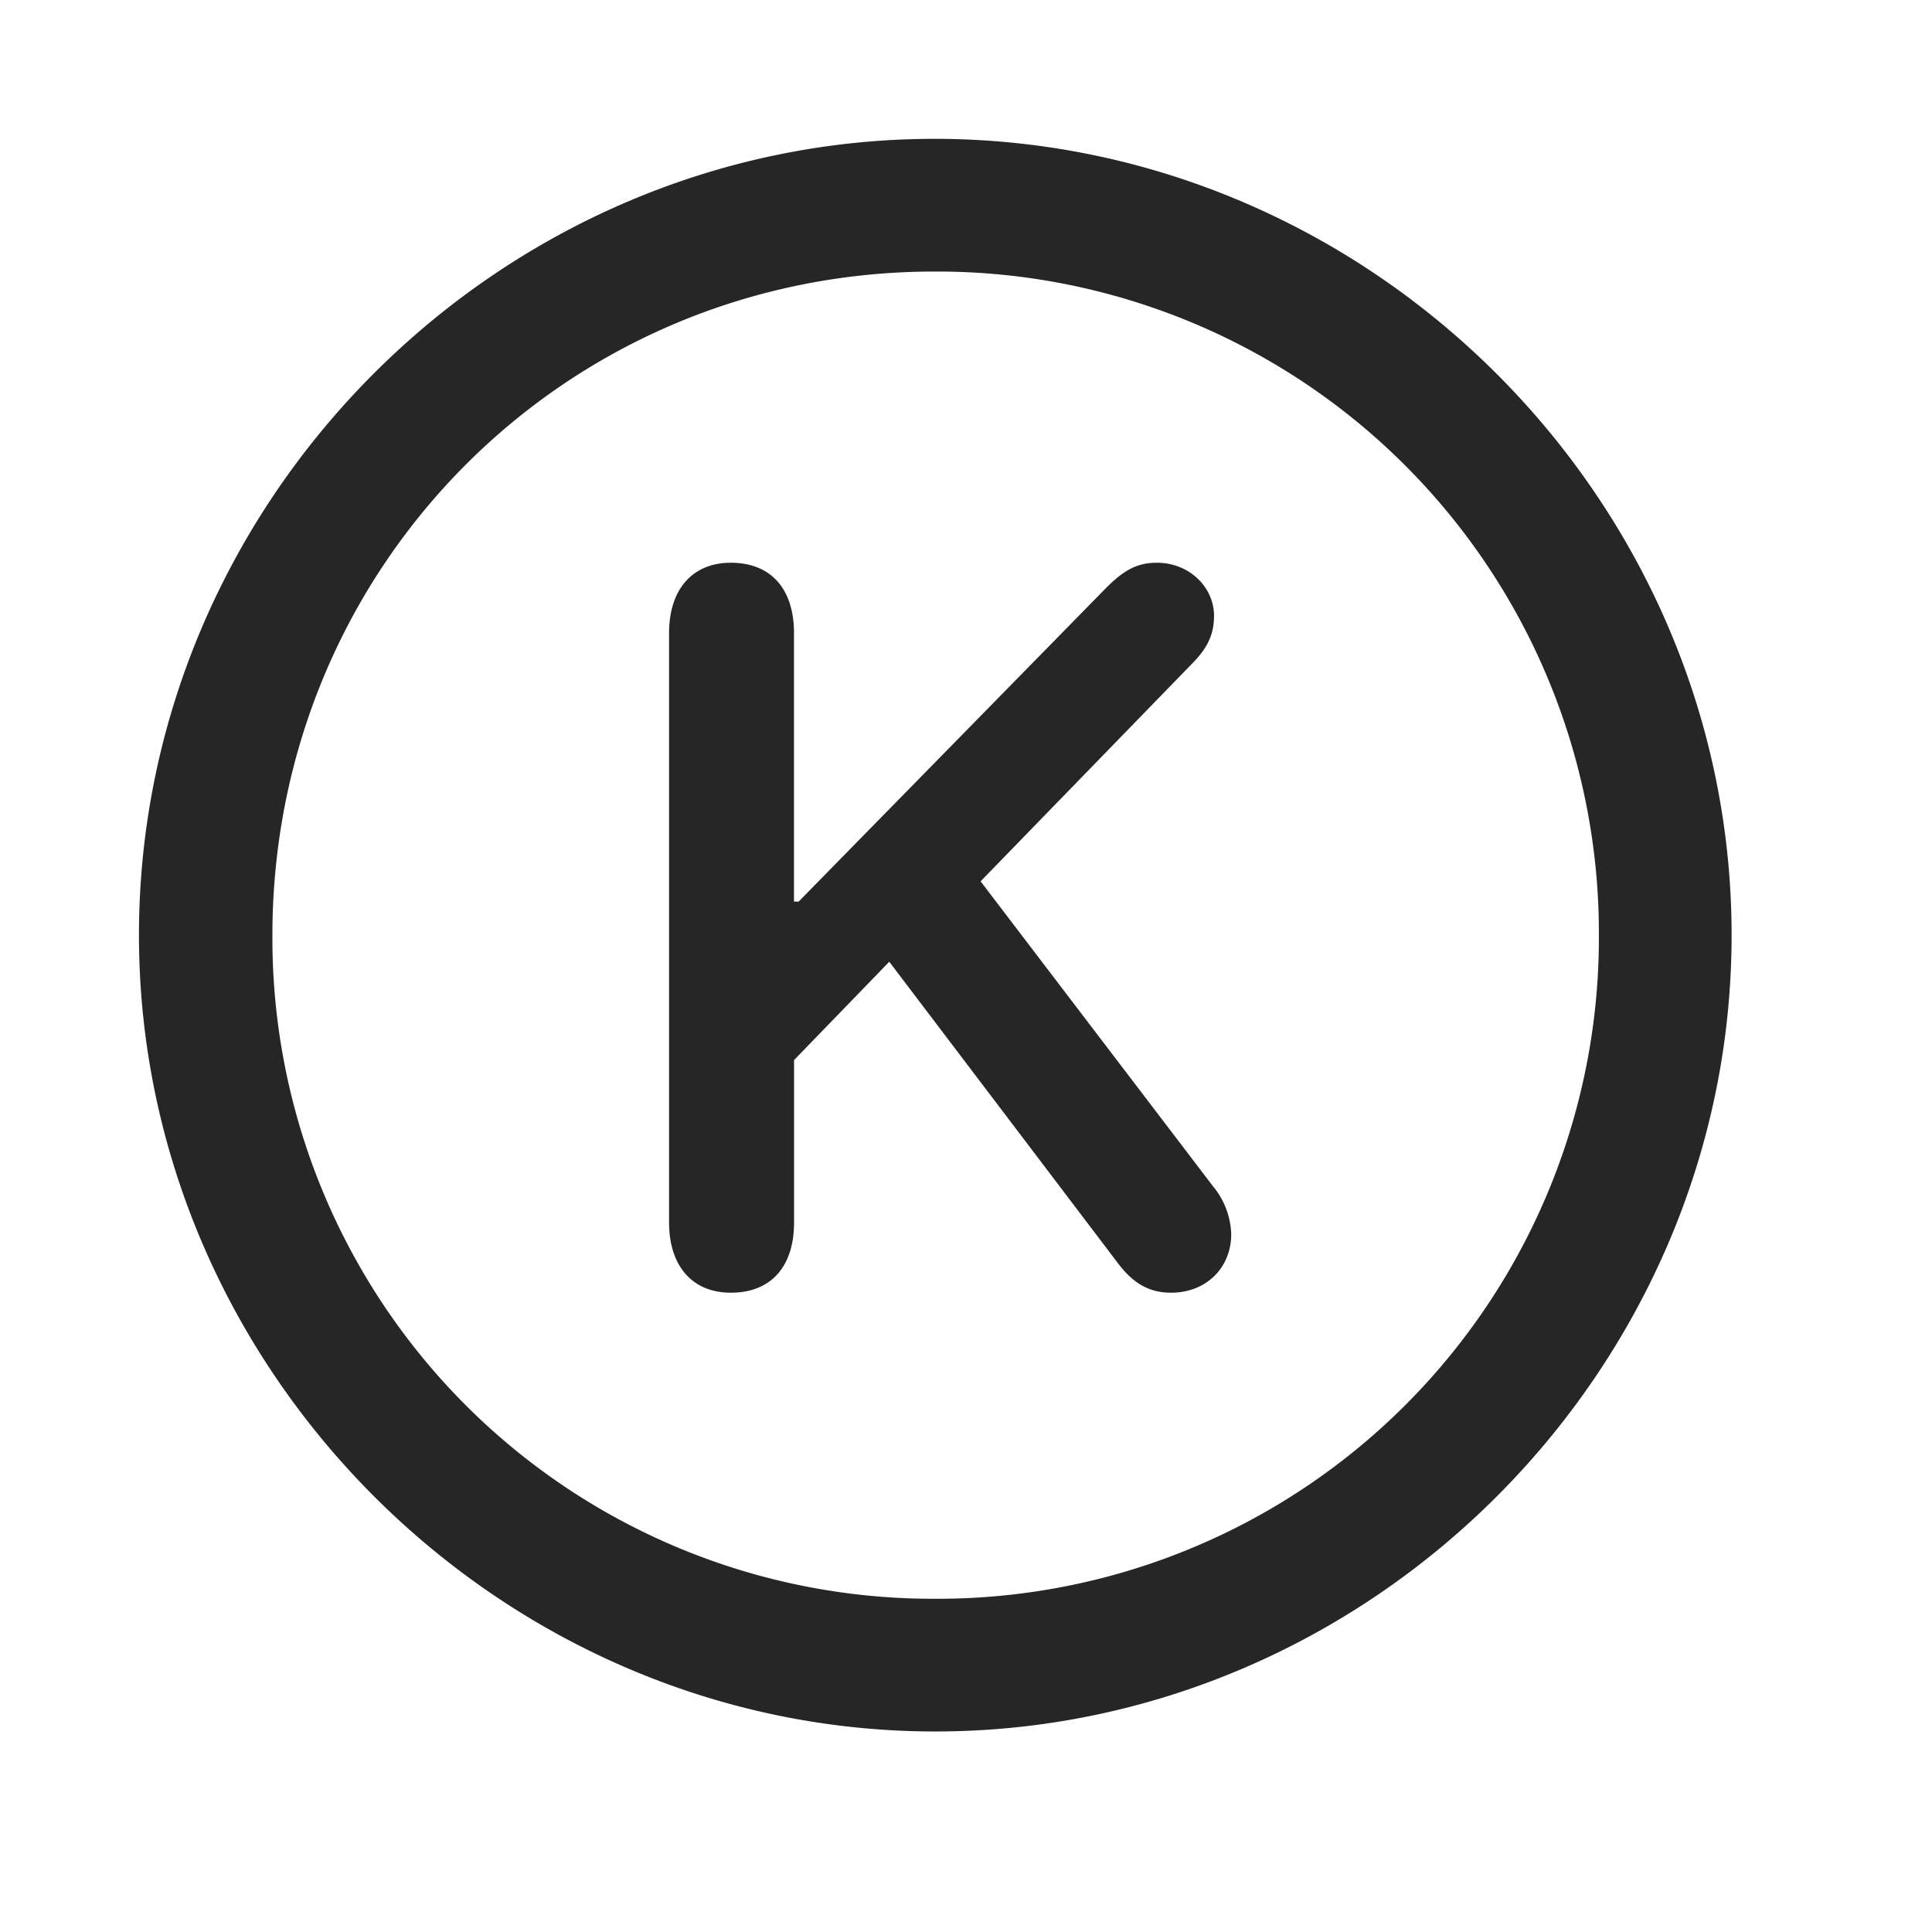 <svg width="29" height="29" viewBox="0 0 29 29" fill="none" xmlns="http://www.w3.org/2000/svg">
  <g clip-path="url(#a)" fill="currentColor" fill-opacity=".85">
    <path d="M14.04 25.99c6.538 0 11.952-5.425 11.952-11.953 0-6.539-5.425-11.953-11.964-11.953-6.528 0-11.942 5.414-11.942 11.953 0 6.527 5.426 11.953 11.953 11.953m0-1.992a9.913 9.913 0 0 1-9.95-9.96c0-5.532 4.406-9.962 9.938-9.962A9.933 9.933 0 0 1 24 14.037a9.923 9.923 0 0 1-9.96 9.961"/>
    <path d="M10.969 19.404c.61 0 .95-.398.95-1.054v-2.438l1.429-1.476 3.422 4.511c.234.317.48.457.808.457.528 0 .903-.375.903-.879a1.18 1.18 0 0 0-.27-.714l-3.492-4.582 3.211-3.305c.21-.223.293-.422.293-.68 0-.433-.375-.797-.856-.797-.293 0-.492.106-.761.375l-4.618 4.711h-.07V9.502c0-.656-.34-1.055-.949-1.055-.574 0-.926.399-.926 1.055v8.848c0 .656.352 1.054.926 1.054"/>
  </g>
  <defs>
    <clipPath id="a">
      <path fill="#fff" d="M2.086 2.084h23.906v23.918H2.086z"/>
    </clipPath>
  </defs>
</svg>
